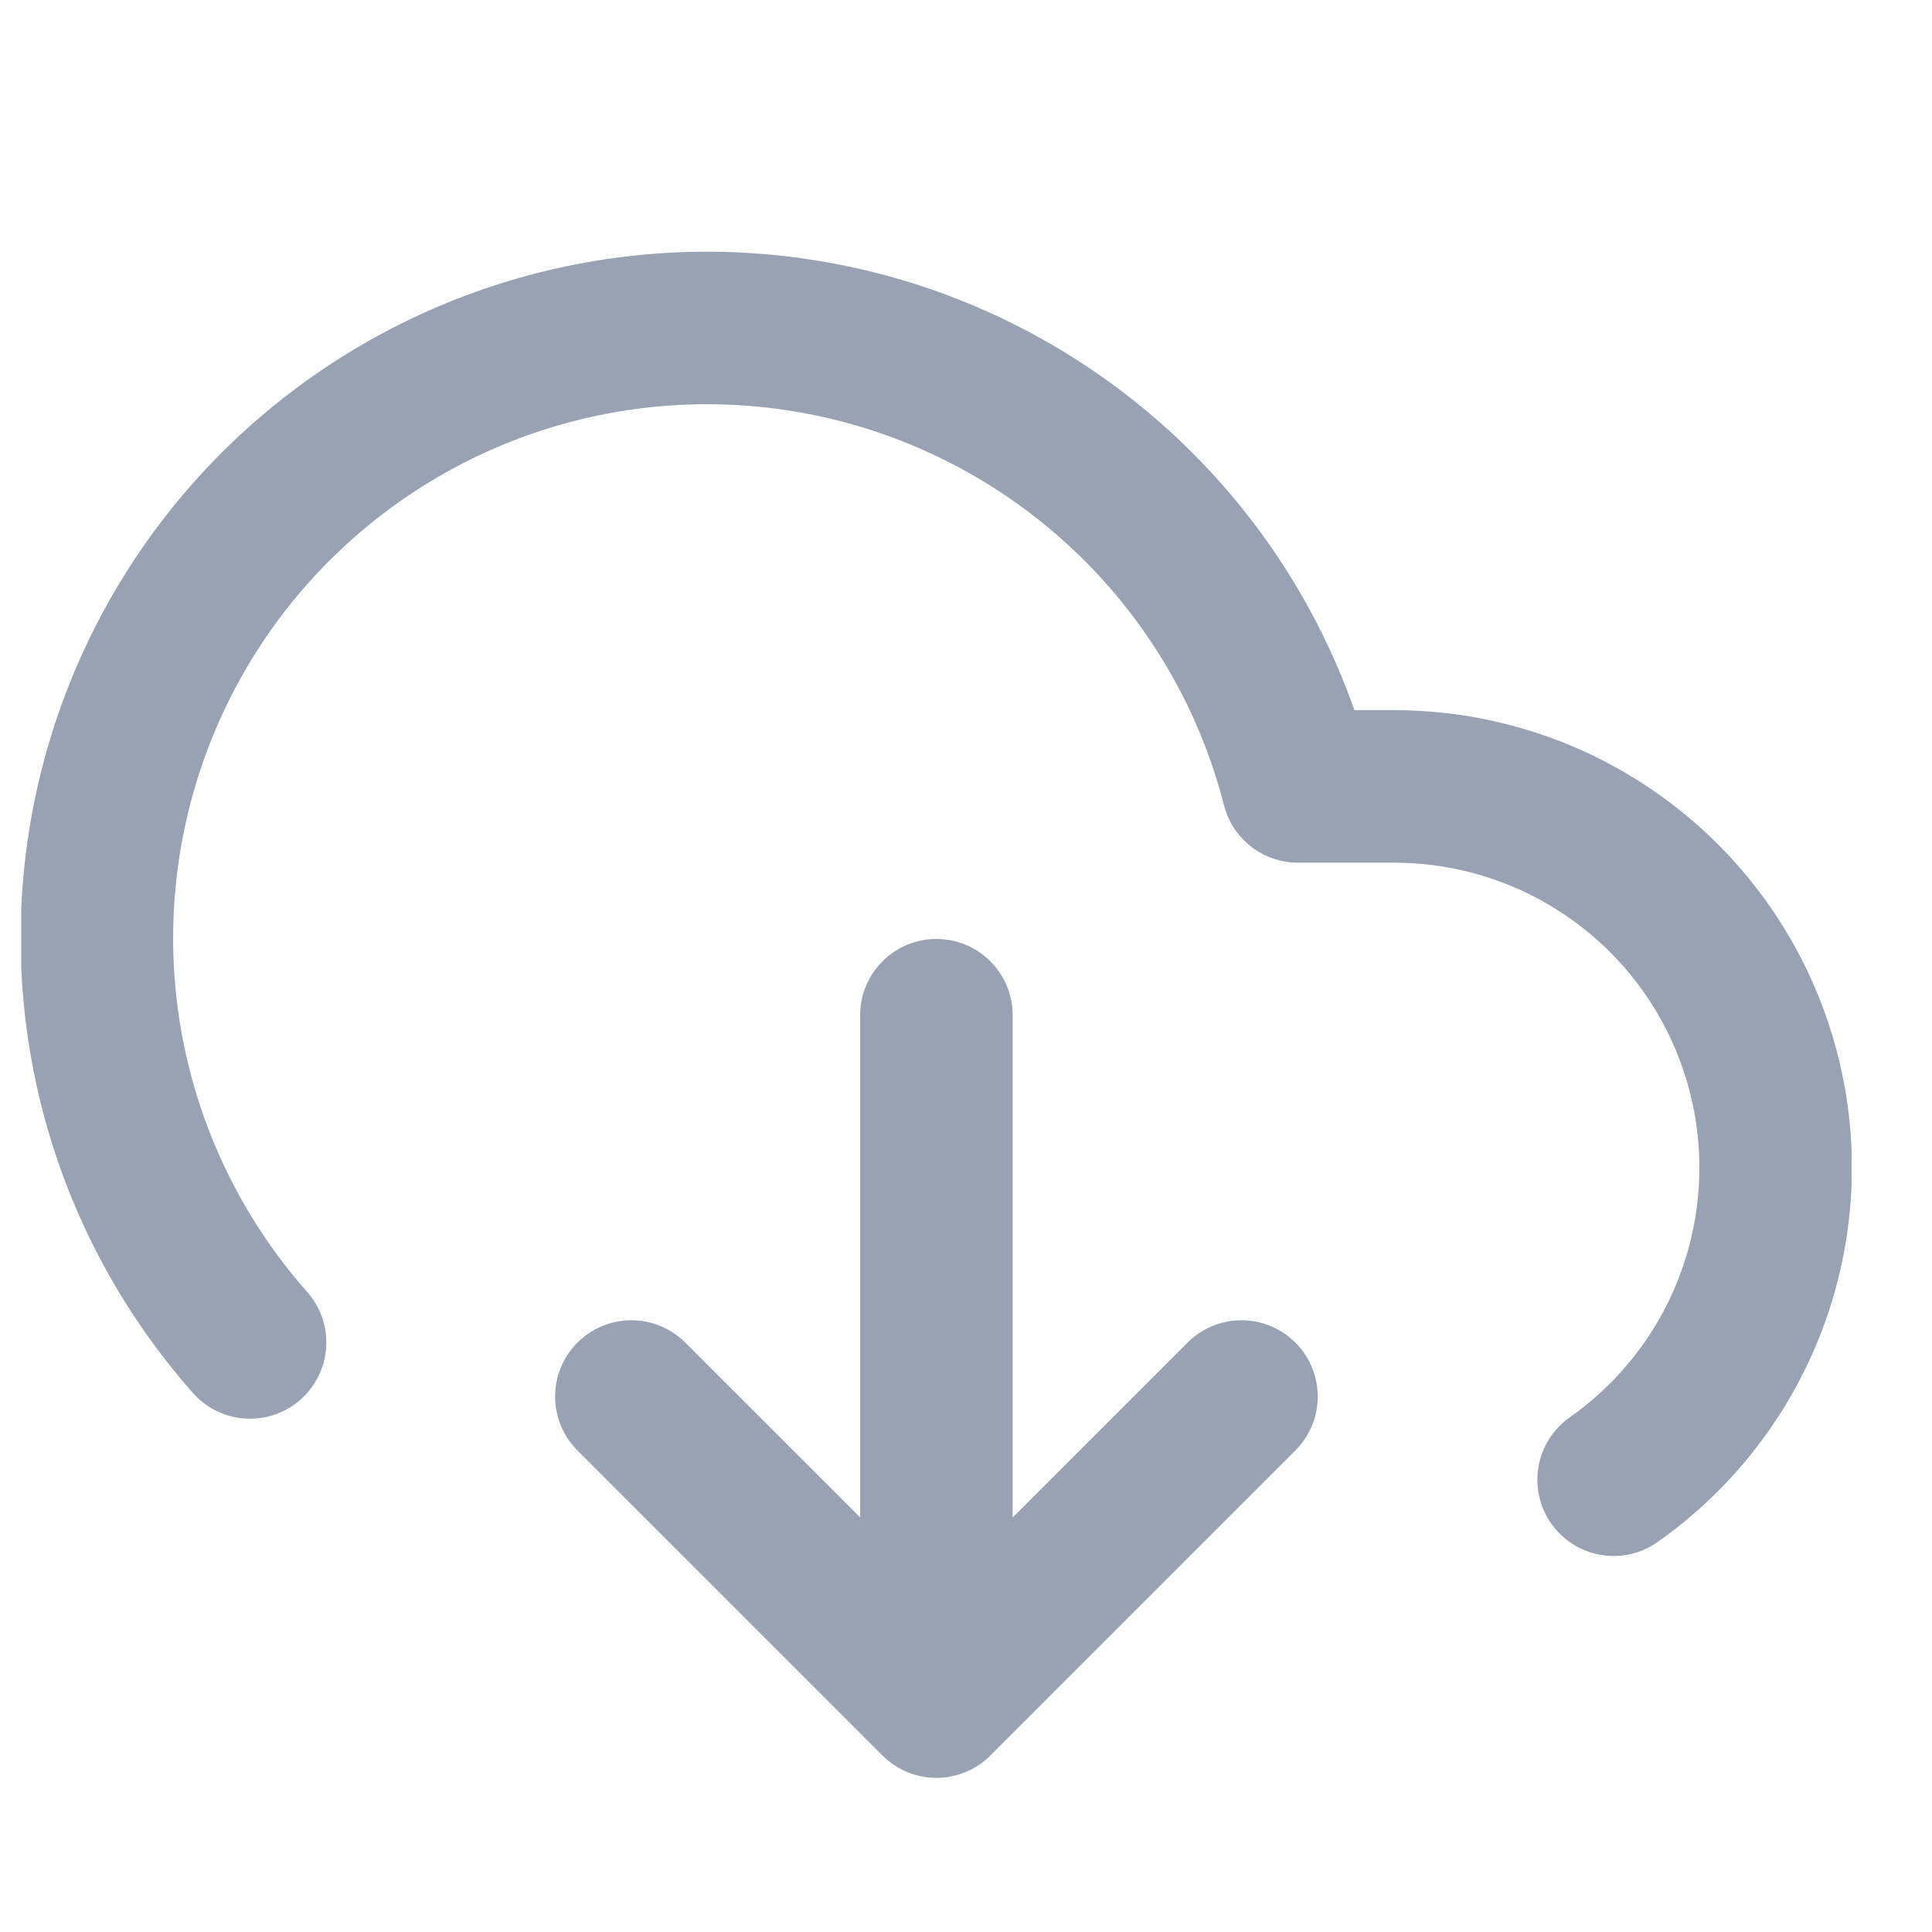 <svg width="19" height="19" viewBox="0 0 19 19" fill="none" xmlns="http://www.w3.org/2000/svg">
<g clip-path="url(#clip0_1_10665)">
<path d="M6.209 13.734L9.209 16.734M9.209 16.734L12.209 13.734M9.209 16.734V9.984M15.869 14.552C16.521 14.093 17.01 13.439 17.265 12.684C17.52 11.928 17.528 11.111 17.287 10.352C17.046 9.592 16.57 8.928 15.926 8.458C15.283 7.987 14.507 7.734 13.709 7.734H12.764C12.539 6.855 12.117 6.039 11.53 5.346C10.943 4.654 10.207 4.104 9.377 3.737C8.547 3.37 7.644 3.197 6.737 3.229C5.83 3.262 4.942 3.5 4.141 3.925C3.339 4.351 2.644 4.952 2.108 5.685C1.573 6.418 1.211 7.262 1.049 8.156C0.887 9.049 0.93 9.967 1.174 10.841C1.418 11.715 1.858 12.522 2.459 13.202" stroke="#98A2B3" stroke-width="1.5" stroke-linecap="round" stroke-linejoin="round"/>
</g>
<defs>
<clipPath id="clip0_1_10665">
<rect width="18" height="18" fill="white" transform="translate(0.209 0.984)"/>
</clipPath>
</defs>
</svg>
